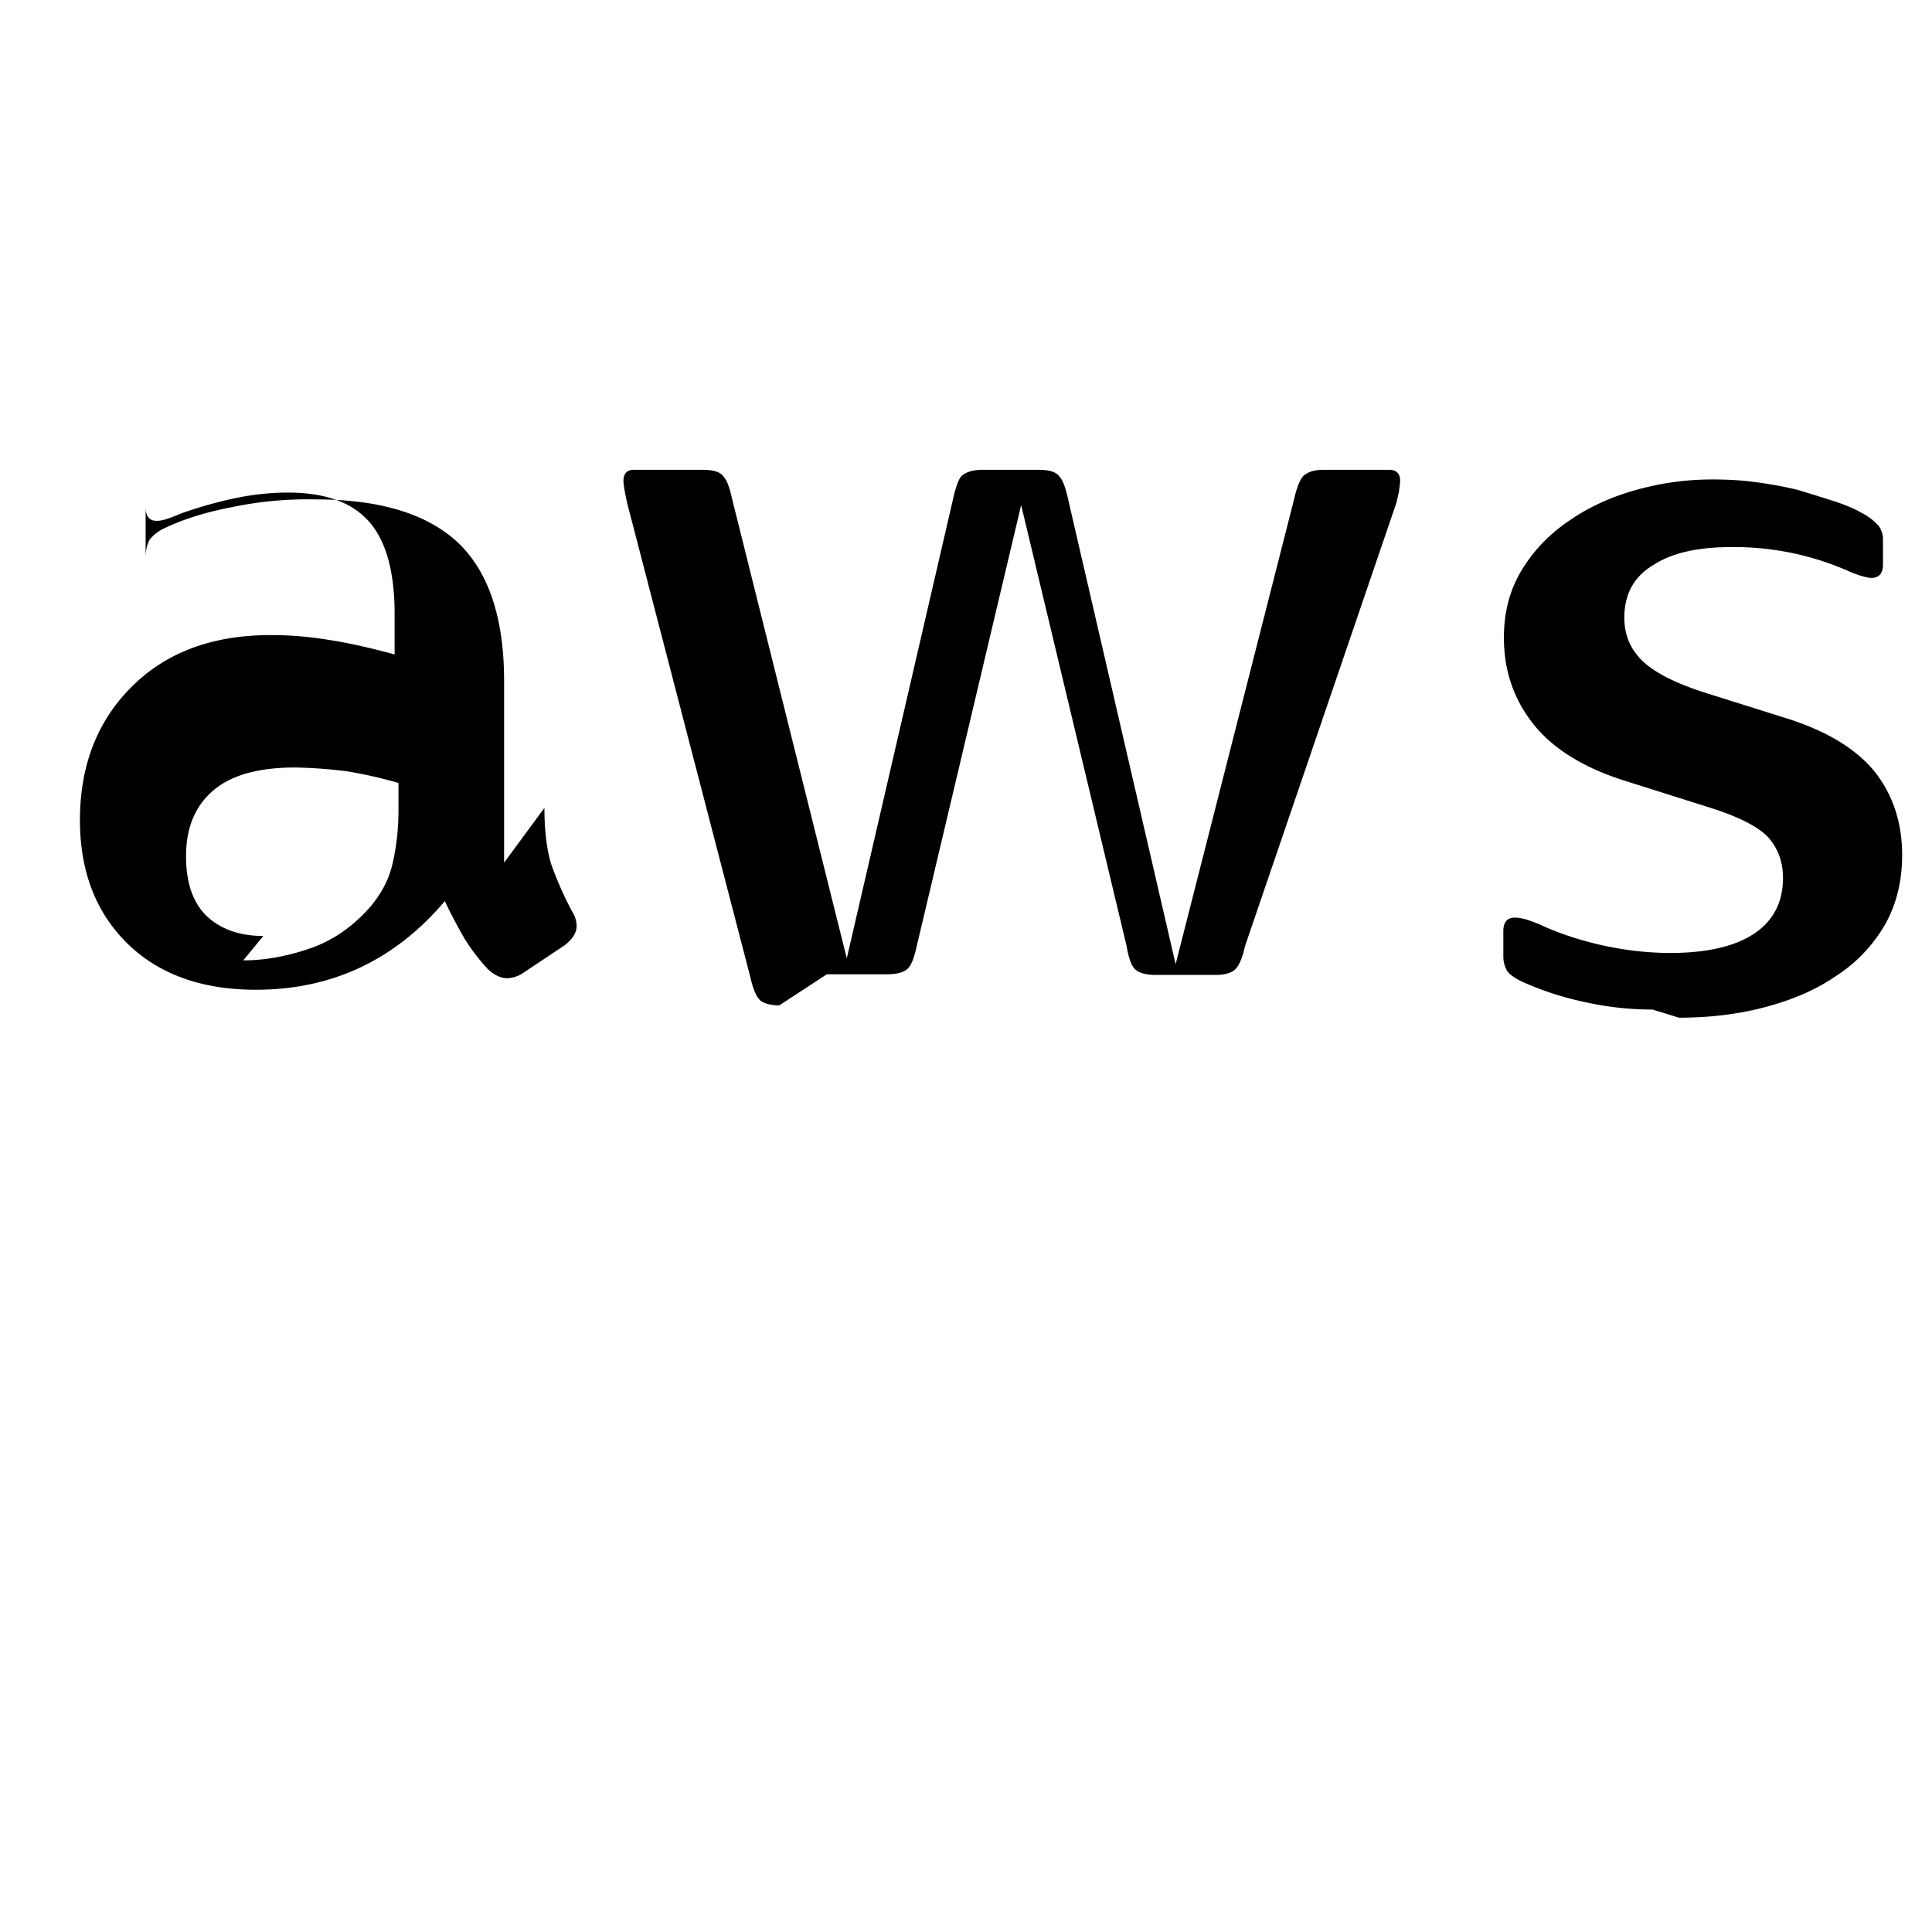 <svg xmlns="http://www.w3.org/2000/svg" viewBox="0 0 24 24">
  <path d="M6.763 10.036c0 .296.032.535.088.71.064.176.144.368.256.576.04.063.056.127.056.183 0 .08-.048.16-.152.24l-.503.335a.383.383 0 0 1-.208.072c-.08 0-.16-.04-.239-.112a2.47 2.47 0 0 1-.287-.375 6.18 6.18 0 0 1-.248-.471c-.622.734-1.405 1.101-2.347 1.101-.67 0-1.205-.191-1.596-.574-.391-.384-.59-.894-.59-1.533 0-.678.216-1.23.64-1.654.43-.43 1.004-.645 1.733-.645.24 0 .488.021.744.064.256.04.52.104.792.176v-.503c0-.517-.104-.9-.312-1.14-.216-.248-.552-.367-1.015-.367-.217 0-.44.024-.665.072-.224.048-.448.111-.67.191a1.78 1.78 0 0 1-.191.072.377.377 0 0 1-.104.016c-.088 0-.136-.056-.136-.168V6.93c0-.088.016-.16.048-.224a.49.49 0 0 1 .184-.143c.232-.112.512-.2.839-.263a4.6 4.6 0 0 1 1.046-.096c.797 0 1.386.18 1.77.543.376.363.566.934.566 1.71v2.259m-3.24 1.214c.263 0 .534-.048.816-.144.288-.096.542-.271.76-.519.128-.152.224-.32.272-.512.047-.191.08-.423.08-.694v-.335a5.655 5.655 0 0 0-.635-.144 5.96 5.96 0 0 0-.648-.048c-.46 0-.8.096-1.02.288-.224.191-.336.463-.336.815 0 .334.088.583.264.75.176.16.408.24.696.24m6.41.862c-.112 0-.192-.024-.24-.064-.047-.047-.088-.143-.12-.287L7.793 6.258c-.032-.143-.048-.239-.048-.287 0-.088.044-.135.128-.135h.855c.128 0 .216.024.256.08.048.048.08.144.112.288l1.423 5.701 1.319-5.701c.032-.144.064-.24.104-.288.048-.047.136-.08.264-.08h.695c.128 0 .216.024.256.08.048.048.08.144.112.288l1.335 5.773 1.471-5.773c.032-.144.072-.24.112-.288.048-.047.128-.08.256-.08h.814c.088 0 .136.047.136.135 0 .032-.008.08-.016.144-.016.063-.024.111-.032.135l-1.879 5.503c-.032.144-.072.24-.12.287-.048.047-.136.071-.24.071h-.743c-.128 0-.216-.024-.264-.072-.047-.047-.08-.143-.104-.287l-1.31-5.478-1.295 5.47c-.032.144-.064.24-.112.287-.048.048-.136.072-.264.072h-.743m10.258.438c-.287 0-.575-.032-.855-.096a3.77 3.77 0 0 1-.743-.24c-.104-.047-.176-.096-.208-.143a.357.357 0 0 1-.048-.176v-.319c0-.112.048-.168.144-.168a.51.51 0 0 1 .112.016c.04.008.104.032.184.064.24.112.503.2.79.264.288.063.567.095.846.095.448 0 .798-.08 1.038-.239.24-.16.36-.391.36-.695 0-.199-.064-.367-.184-.503-.128-.135-.368-.255-.72-.367l-1.038-.328c-.519-.16-.911-.399-1.158-.71-.248-.312-.367-.671-.367-1.075 0-.312.072-.591.216-.83.144-.24.336-.447.584-.615.24-.168.511-.296.822-.384.304-.087.624-.136.967-.136.168 0 .352.008.528.032.184.024.36.056.528.096.16.048.312.096.464.144.144.048.256.096.336.144a.69.69 0 0 1 .216.168.297.297 0 0 1 .048.176v.295c0 .112-.048.168-.144.168-.048 0-.136-.024-.256-.072a3.52 3.52 0 0 0-1.486-.311c-.408 0-.735.071-.967.223-.24.144-.36.359-.36.655 0 .208.072.384.216.527.144.144.4.279.774.4l1.015.319c.511.16.878.384 1.11.672.224.288.336.631.336 1.03 0 .327-.072.615-.216.87-.152.256-.352.471-.616.639-.256.176-.552.296-.886.384-.334.087-.686.127-1.054.127"/>
</svg>
